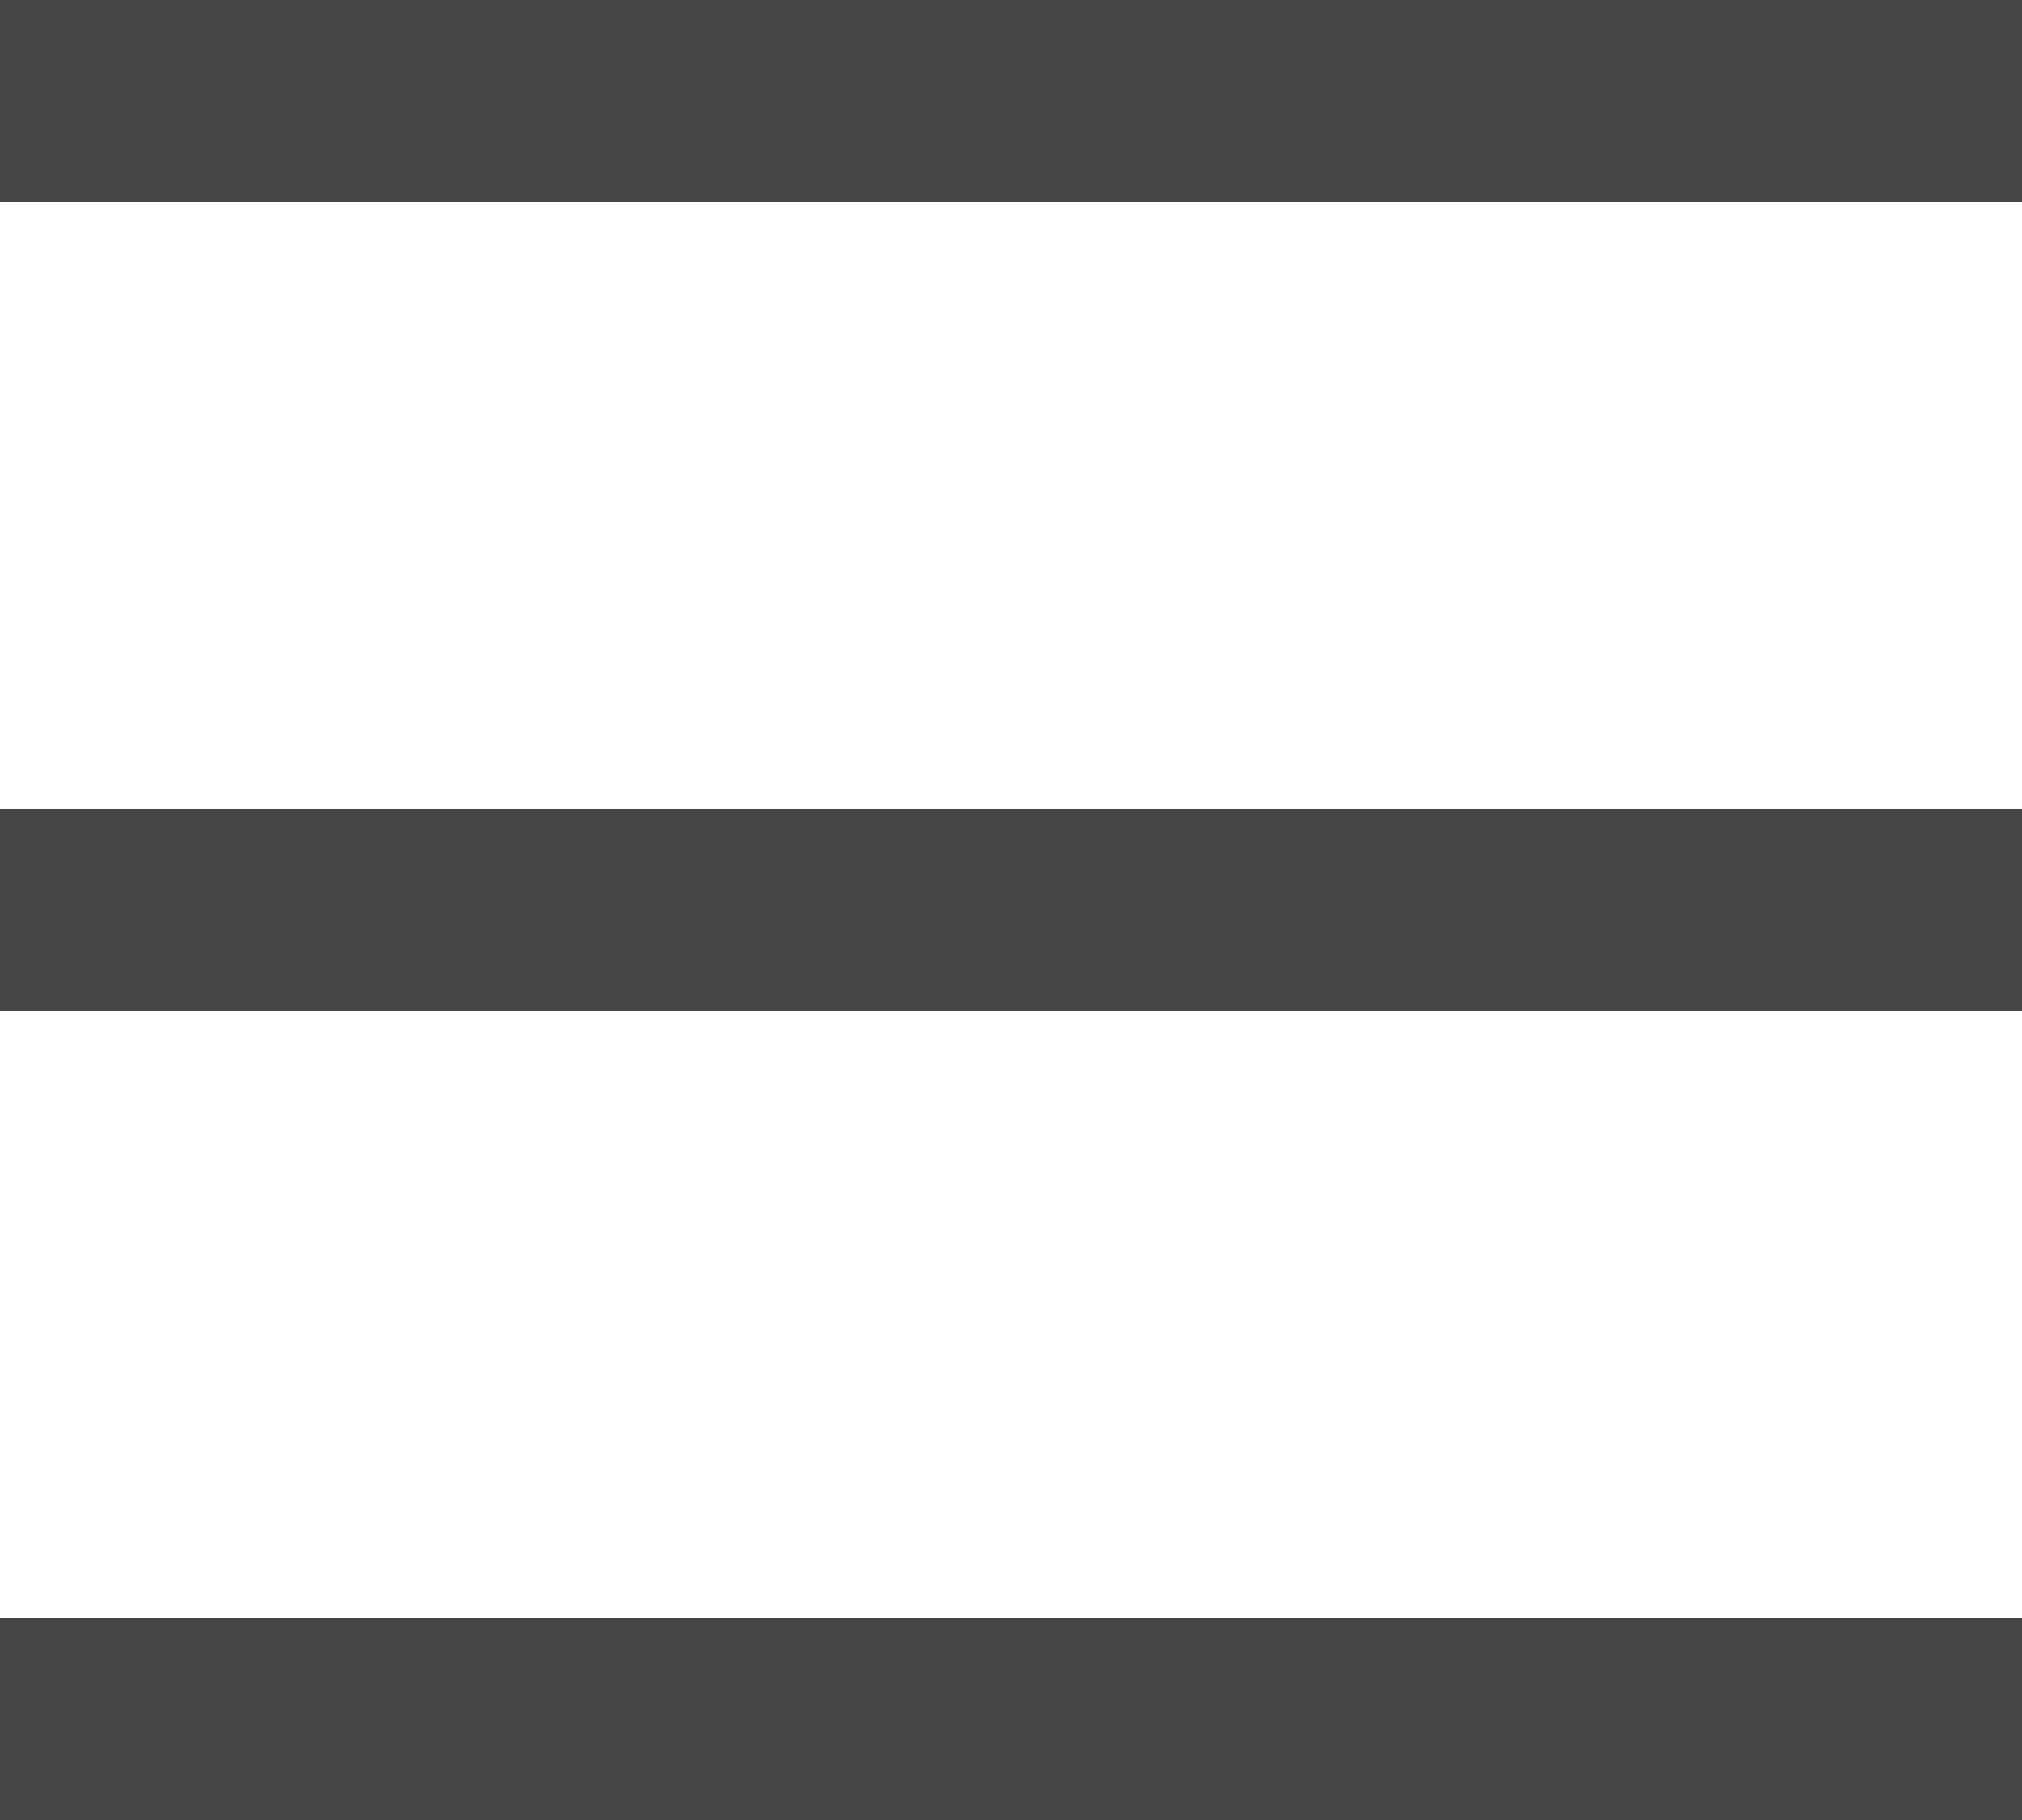 <svg width="20" height="18" viewBox="0 0 20 18" fill="none" xmlns="http://www.w3.org/2000/svg">
<path fill-rule="evenodd" clip-rule="evenodd" d="M0 8H20V10H0V8ZM0 16H20V18H0V16ZM0 0H20V2H0V0Z" fill="#464646"/>
</svg>
